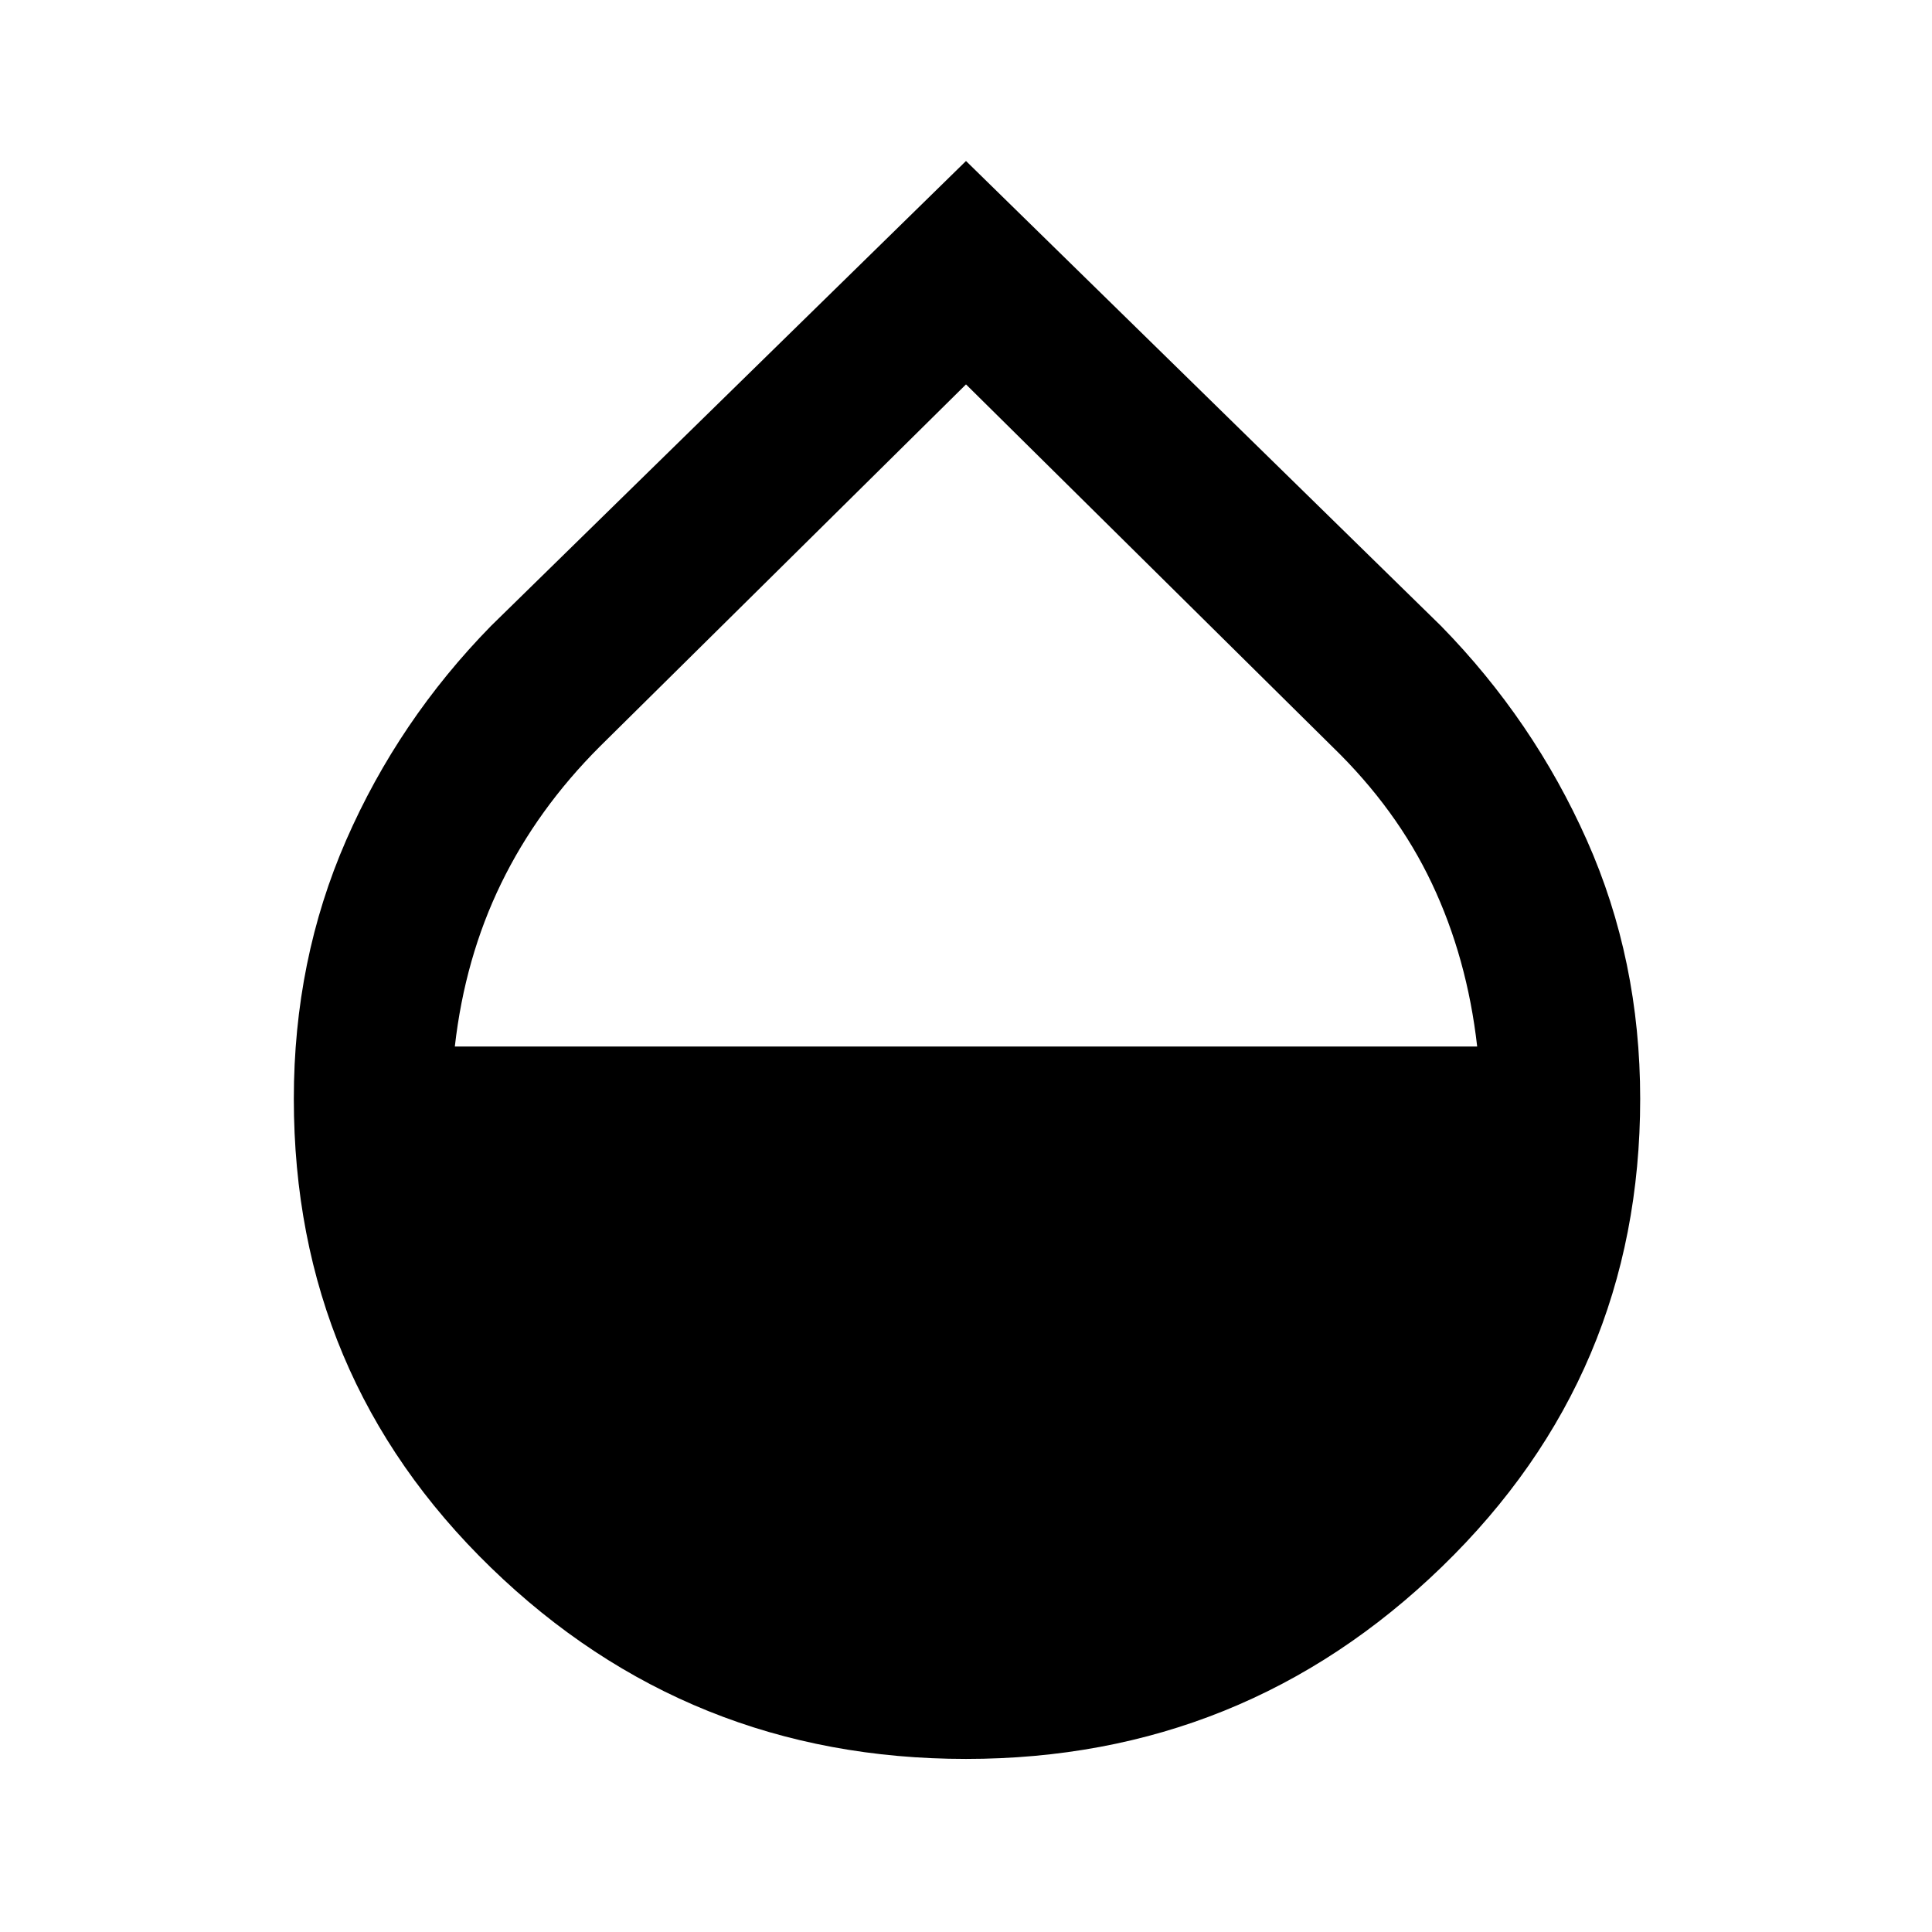 <svg xmlns="http://www.w3.org/2000/svg" width="48" height="48"><path d="M24 43.7q-6.9 0-11.8-4.75T7.3 27.3q0-3.45 1.3-6.425 1.3-2.975 3.6-5.325L24 4l11.8 11.55q2.3 2.35 3.625 5.325Q40.75 23.85 40.75 27.3q0 6.85-4.925 11.625T24 43.7zM11.3 26h25.4q-.25-2.2-1.125-4.05-.875-1.85-2.475-3.4l-9.1-9-9.1 9q-1.55 1.55-2.45 3.4-.9 1.85-1.15 4.05z"/></svg>